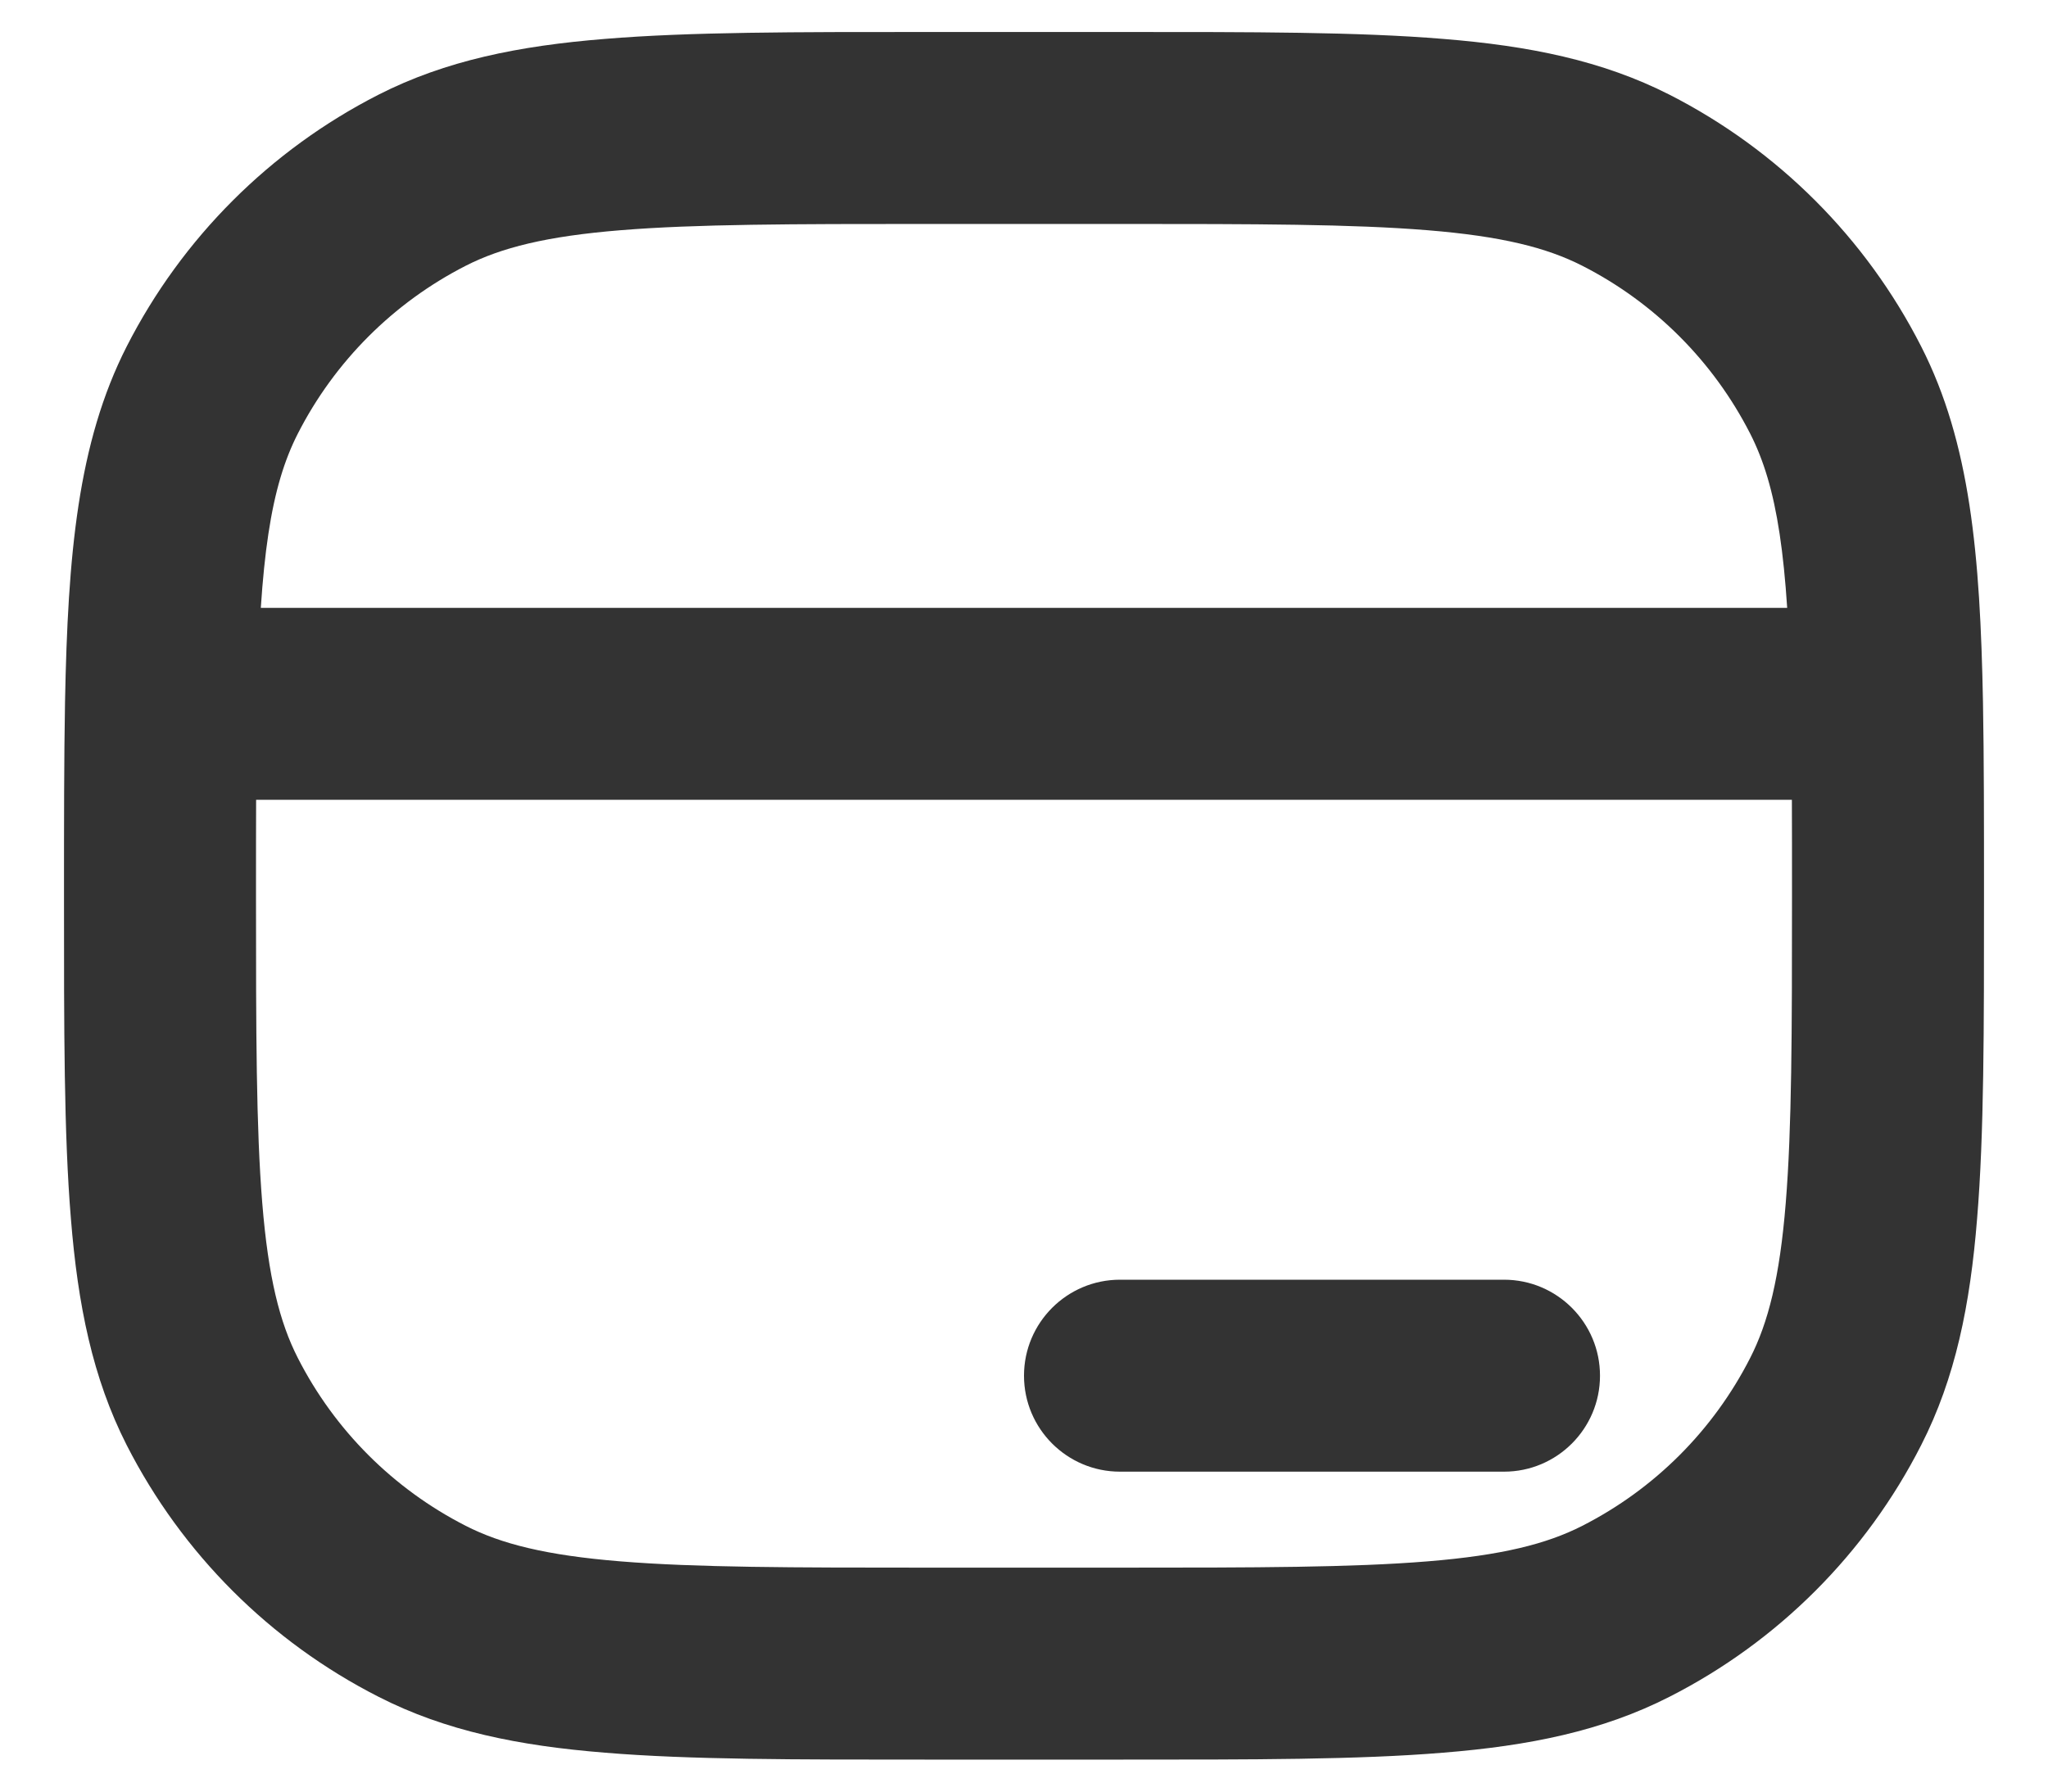 <svg width="16" height="14" viewBox="0 0 16 14" fill="none" xmlns="http://www.w3.org/2000/svg">
<path d="M3.298 12.591L3.638 11.923L3.298 12.591ZM1.659 10.953L2.327 10.612L1.659 10.953ZM14.341 10.953L13.673 10.612L14.341 10.953ZM12.703 12.591L12.362 11.923L12.703 12.591ZM12.703 1.409L12.362 2.077L12.703 1.409ZM14.341 3.048L15.009 2.707L14.341 3.048ZM3.298 1.409L3.638 2.077L3.298 1.409ZM1.659 3.048L0.99 2.707L1.659 3.048ZM11.75 11.5C12.164 11.5 12.5 11.164 12.5 10.75C12.5 10.336 12.164 10 11.75 10V11.5ZM8.75 10C8.336 10 8 10.336 8 10.75C8 11.164 8.336 11.5 8.75 11.5V10ZM14.742 5.5L15.492 5.486L14.742 5.5ZM1.258 5.5L0.508 5.486L1.258 5.5ZM7.25 1.75H8.75V0.25H7.25V1.75ZM8.75 12.25H7.25V13.75H8.75V12.25ZM7.25 12.25C6.188 12.25 5.436 12.249 4.848 12.201C4.269 12.154 3.916 12.065 3.638 11.923L2.957 13.259C3.481 13.527 4.054 13.642 4.726 13.696C5.389 13.751 6.212 13.75 7.25 13.75V12.25ZM0.5 7C0.5 8.038 0.499 8.861 0.554 9.524C0.608 10.196 0.723 10.768 0.99 11.293L2.327 10.612C2.185 10.334 2.096 9.981 2.049 9.402C2.001 8.814 2 8.062 2 7H0.5ZM3.638 11.923C3.074 11.635 2.615 11.177 2.327 10.612L0.99 11.293C1.422 12.14 2.11 12.828 2.957 13.259L3.638 11.923ZM14 7C14 8.062 13.999 8.814 13.951 9.402C13.904 9.981 13.815 10.334 13.673 10.612L15.009 11.293C15.277 10.768 15.392 10.196 15.446 9.524C15.501 8.861 15.5 8.038 15.5 7H14ZM8.75 13.75C9.788 13.75 10.611 13.751 11.274 13.696C11.946 13.642 12.518 13.527 13.043 13.259L12.362 11.923C12.084 12.065 11.731 12.154 11.152 12.201C10.564 12.249 9.812 12.25 8.75 12.25V13.75ZM13.673 10.612C13.385 11.177 12.927 11.635 12.362 11.923L13.043 13.259C13.89 12.828 14.578 12.14 15.009 11.293L13.673 10.612ZM8.75 1.75C9.812 1.75 10.564 1.751 11.152 1.799C11.731 1.846 12.084 1.935 12.362 2.077L13.043 0.74C12.518 0.473 11.946 0.358 11.274 0.304C10.611 0.249 9.788 0.25 8.75 0.25V1.75ZM12.362 2.077C12.927 2.365 13.385 2.824 13.673 3.388L15.009 2.707C14.578 1.86 13.89 1.172 13.043 0.74L12.362 2.077ZM7.25 0.25C6.212 0.25 5.389 0.249 4.726 0.304C4.054 0.358 3.481 0.473 2.957 0.74L3.638 2.077C3.916 1.935 4.269 1.846 4.848 1.799C5.436 1.751 6.188 1.75 7.25 1.75V0.25ZM2.957 0.74C2.11 1.172 1.422 1.86 0.99 2.707L2.327 3.388C2.615 2.824 3.074 2.365 3.638 2.077L2.957 0.74ZM11.75 10H8.75V11.5H11.75V10ZM15.5 7C15.5 6.43 15.5 5.927 15.492 5.486L13.992 5.514C14 5.938 14 6.425 14 7H15.5ZM15.492 5.486C15.47 4.334 15.393 3.46 15.009 2.707L13.673 3.388C13.884 3.802 13.97 4.357 13.992 5.514L15.492 5.486ZM14.742 4.75H1.258V6.25H14.742V4.75ZM2 7C2 6.425 2 5.938 2.008 5.514L0.508 5.486C0.5 5.927 0.5 6.43 0.5 7H2ZM2.008 5.514C2.03 4.357 2.116 3.802 2.327 3.388L0.99 2.707C0.607 3.46 0.53 4.334 0.508 5.486L2.008 5.514Z" fill="#333333"/>
</svg>
